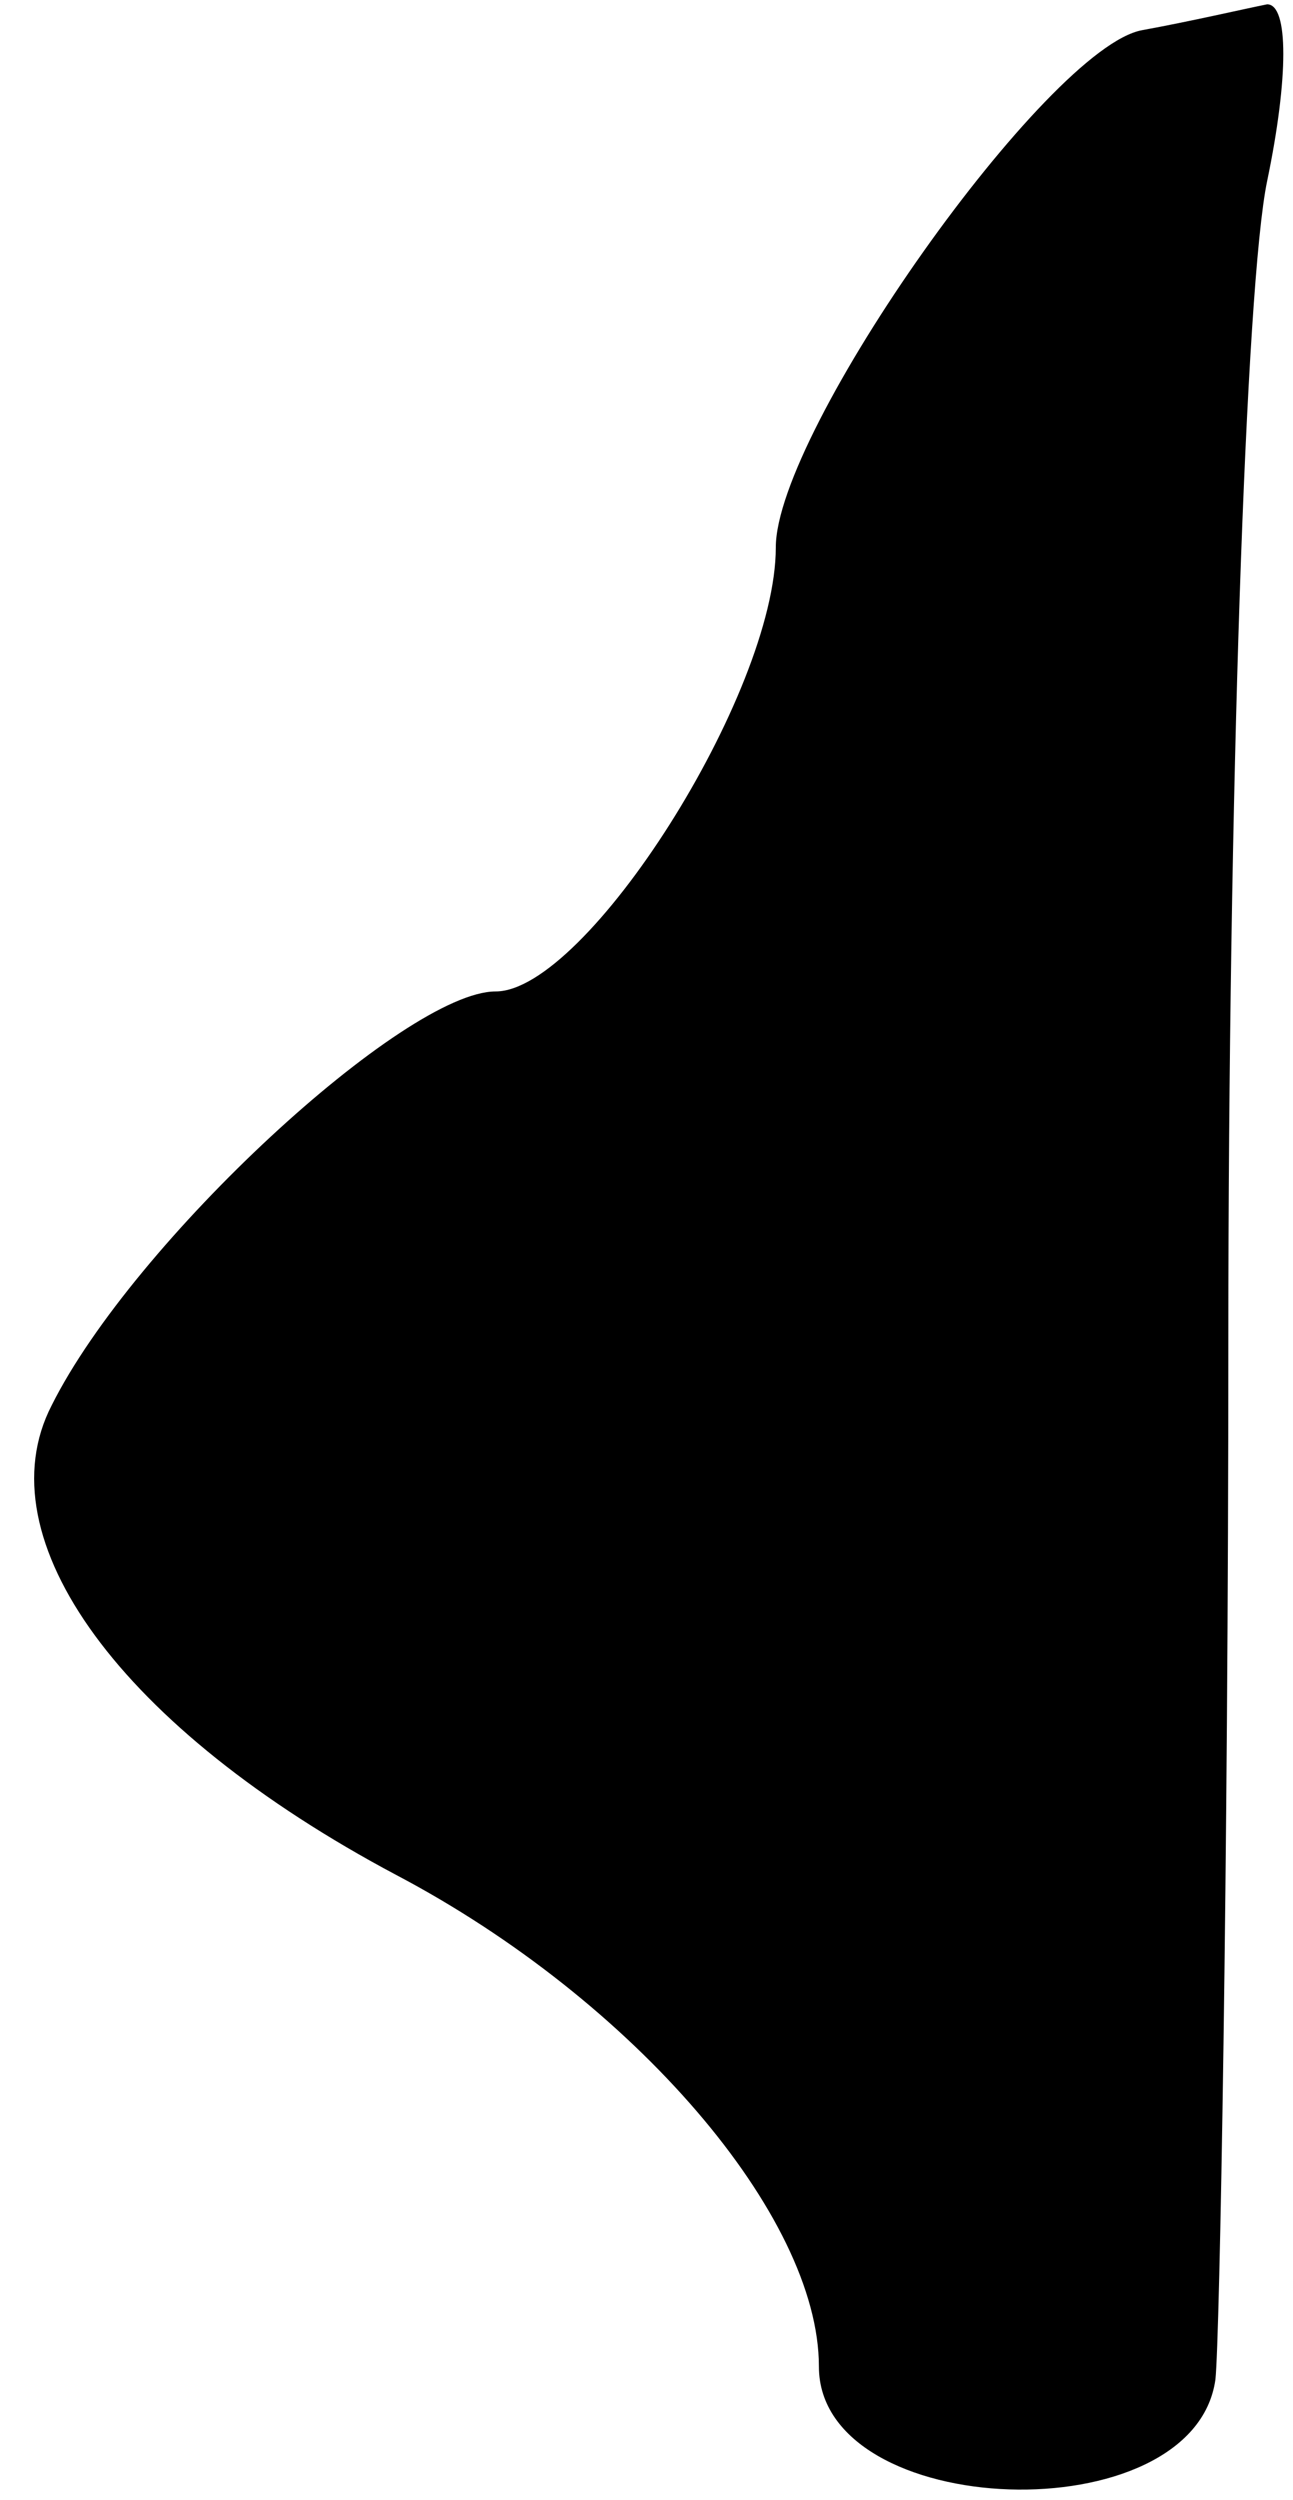 <?xml version="1.0" standalone="no"?>
<!DOCTYPE svg PUBLIC "-//W3C//DTD SVG 20010904//EN"
 "http://www.w3.org/TR/2001/REC-SVG-20010904/DTD/svg10.dtd">
<svg version="1.0" xmlns="http://www.w3.org/2000/svg"
 width="30pt" height="58pt" viewBox="0 0 30 58"
 preserveAspectRatio="xMidYMid meet">
<g transform="translate(0,58) scale(0.1,-0.1)"
fill="#000000" stroke="none">
<path fill="#000000" stroke="none" d="M265 573 c-22 -4 -85 -93 -85 -120 0
-34 -44 -103 -65 -103 -21 0 -84 -58 -103 -96 -16 -31 16 -75 80 -109 55 -29
98 -79 98 -114 0 -36 87 -39 92 -3 1 9 3 118 3 242 0 124 4 244 9 268 5 24 5
41 0 41 -5 -1 -18 -4 -29 -6z"/>
</g>
</svg>
